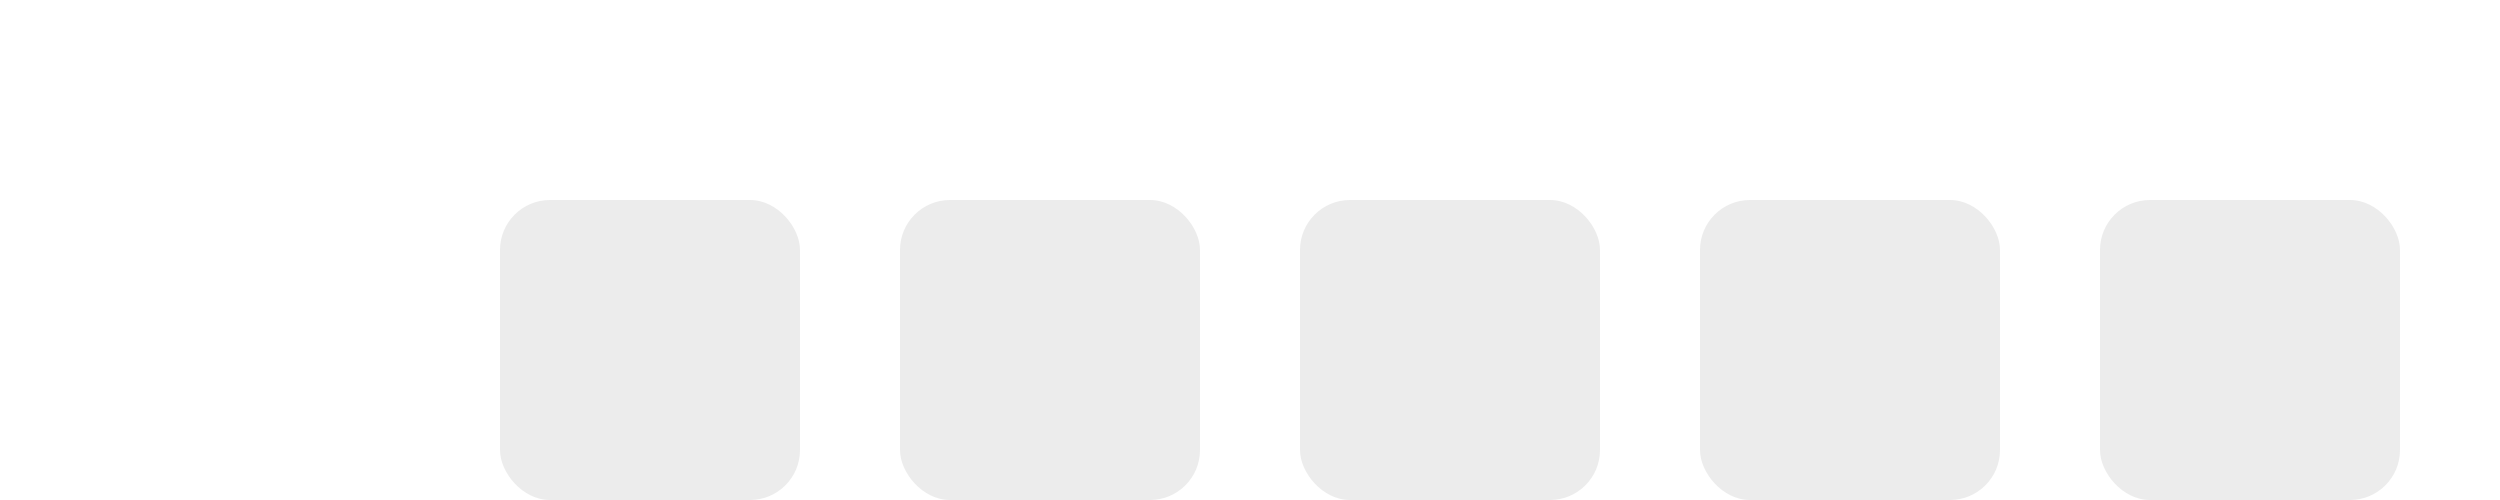 <svg width="100" height="20" viewBox="0 0 100 20" fill="none" xmlns="http://www.w3.org/2000/svg">
<g filter="url(#filter0_d_318_34)">
<g filter="url(#filter1_d_318_34)">
<rect x="4" width="12" height="12" rx="2" fill="white"/>
</g>
<g opacity="0.5" filter="url(#filter2_d_318_34)">
<rect x="20" width="12" height="12" rx="2" fill="#D9D9D9"/>
</g>
<g opacity="0.5" filter="url(#filter3_d_318_34)">
<rect x="36" width="12" height="12" rx="2" fill="#D9D9D9"/>
</g>
<g opacity="0.5" filter="url(#filter4_d_318_34)">
<rect x="52" width="12" height="12" rx="2" fill="#D9D9D9"/>
</g>
<g opacity="0.5" filter="url(#filter5_d_318_34)">
<rect x="68" width="12" height="12" rx="2" fill="#D9D9D9"/>
</g>
<g opacity="0.5" filter="url(#filter6_d_318_34)">
<rect x="84" width="12" height="12" rx="2" fill="#D9D9D9"/>
</g>
</g>
<defs>
<filter id="filter0_d_318_34" x="0" y="0" width="100" height="20" filterUnits="userSpaceOnUse" color-interpolation-filters="sRGB">
<feFlood flood-opacity="0" result="BackgroundImageFix"/>
<feColorMatrix in="SourceAlpha" type="matrix" values="0 0 0 0 0 0 0 0 0 0 0 0 0 0 0 0 0 0 127 0" result="hardAlpha"/>
<feOffset dy="4"/>
<feGaussianBlur stdDeviation="2"/>
<feComposite in2="hardAlpha" operator="out"/>
<feColorMatrix type="matrix" values="0 0 0 0 0 0 0 0 0 0 0 0 0 0 0 0 0 0 0.25 0"/>
<feBlend mode="normal" in2="BackgroundImageFix" result="effect1_dropShadow_318_34"/>
<feBlend mode="normal" in="SourceGraphic" in2="effect1_dropShadow_318_34" result="shape"/>
</filter>
<filter id="filter1_d_318_34" x="0" y="0" width="20" height="20" filterUnits="userSpaceOnUse" color-interpolation-filters="sRGB">
<feFlood flood-opacity="0" result="BackgroundImageFix"/>
<feColorMatrix in="SourceAlpha" type="matrix" values="0 0 0 0 0 0 0 0 0 0 0 0 0 0 0 0 0 0 127 0" result="hardAlpha"/>
<feOffset dy="4"/>
<feGaussianBlur stdDeviation="2"/>
<feComposite in2="hardAlpha" operator="out"/>
<feColorMatrix type="matrix" values="0 0 0 0 0 0 0 0 0 0 0 0 0 0 0 0 0 0 0.25 0"/>
<feBlend mode="normal" in2="BackgroundImageFix" result="effect1_dropShadow_318_34"/>
<feBlend mode="normal" in="SourceGraphic" in2="effect1_dropShadow_318_34" result="shape"/>
</filter>
<filter id="filter2_d_318_34" x="16" y="0" width="20" height="20" filterUnits="userSpaceOnUse" color-interpolation-filters="sRGB">
<feFlood flood-opacity="0" result="BackgroundImageFix"/>
<feColorMatrix in="SourceAlpha" type="matrix" values="0 0 0 0 0 0 0 0 0 0 0 0 0 0 0 0 0 0 127 0" result="hardAlpha"/>
<feOffset dy="4"/>
<feGaussianBlur stdDeviation="2"/>
<feComposite in2="hardAlpha" operator="out"/>
<feColorMatrix type="matrix" values="0 0 0 0 0 0 0 0 0 0 0 0 0 0 0 0 0 0 0.25 0"/>
<feBlend mode="normal" in2="BackgroundImageFix" result="effect1_dropShadow_318_34"/>
<feBlend mode="normal" in="SourceGraphic" in2="effect1_dropShadow_318_34" result="shape"/>
</filter>
<filter id="filter3_d_318_34" x="32" y="0" width="20" height="20" filterUnits="userSpaceOnUse" color-interpolation-filters="sRGB">
<feFlood flood-opacity="0" result="BackgroundImageFix"/>
<feColorMatrix in="SourceAlpha" type="matrix" values="0 0 0 0 0 0 0 0 0 0 0 0 0 0 0 0 0 0 127 0" result="hardAlpha"/>
<feOffset dy="4"/>
<feGaussianBlur stdDeviation="2"/>
<feComposite in2="hardAlpha" operator="out"/>
<feColorMatrix type="matrix" values="0 0 0 0 0 0 0 0 0 0 0 0 0 0 0 0 0 0 0.25 0"/>
<feBlend mode="normal" in2="BackgroundImageFix" result="effect1_dropShadow_318_34"/>
<feBlend mode="normal" in="SourceGraphic" in2="effect1_dropShadow_318_34" result="shape"/>
</filter>
<filter id="filter4_d_318_34" x="48" y="0" width="20" height="20" filterUnits="userSpaceOnUse" color-interpolation-filters="sRGB">
<feFlood flood-opacity="0" result="BackgroundImageFix"/>
<feColorMatrix in="SourceAlpha" type="matrix" values="0 0 0 0 0 0 0 0 0 0 0 0 0 0 0 0 0 0 127 0" result="hardAlpha"/>
<feOffset dy="4"/>
<feGaussianBlur stdDeviation="2"/>
<feComposite in2="hardAlpha" operator="out"/>
<feColorMatrix type="matrix" values="0 0 0 0 0 0 0 0 0 0 0 0 0 0 0 0 0 0 0.25 0"/>
<feBlend mode="normal" in2="BackgroundImageFix" result="effect1_dropShadow_318_34"/>
<feBlend mode="normal" in="SourceGraphic" in2="effect1_dropShadow_318_34" result="shape"/>
</filter>
<filter id="filter5_d_318_34" x="64" y="0" width="20" height="20" filterUnits="userSpaceOnUse" color-interpolation-filters="sRGB">
<feFlood flood-opacity="0" result="BackgroundImageFix"/>
<feColorMatrix in="SourceAlpha" type="matrix" values="0 0 0 0 0 0 0 0 0 0 0 0 0 0 0 0 0 0 127 0" result="hardAlpha"/>
<feOffset dy="4"/>
<feGaussianBlur stdDeviation="2"/>
<feComposite in2="hardAlpha" operator="out"/>
<feColorMatrix type="matrix" values="0 0 0 0 0 0 0 0 0 0 0 0 0 0 0 0 0 0 0.25 0"/>
<feBlend mode="normal" in2="BackgroundImageFix" result="effect1_dropShadow_318_34"/>
<feBlend mode="normal" in="SourceGraphic" in2="effect1_dropShadow_318_34" result="shape"/>
</filter>
<filter id="filter6_d_318_34" x="80" y="0" width="20" height="20" filterUnits="userSpaceOnUse" color-interpolation-filters="sRGB">
<feFlood flood-opacity="0" result="BackgroundImageFix"/>
<feColorMatrix in="SourceAlpha" type="matrix" values="0 0 0 0 0 0 0 0 0 0 0 0 0 0 0 0 0 0 127 0" result="hardAlpha"/>
<feOffset dy="4"/>
<feGaussianBlur stdDeviation="2"/>
<feComposite in2="hardAlpha" operator="out"/>
<feColorMatrix type="matrix" values="0 0 0 0 0 0 0 0 0 0 0 0 0 0 0 0 0 0 0.25 0"/>
<feBlend mode="normal" in2="BackgroundImageFix" result="effect1_dropShadow_318_34"/>
<feBlend mode="normal" in="SourceGraphic" in2="effect1_dropShadow_318_34" result="shape"/>
</filter>
</defs>
</svg>
